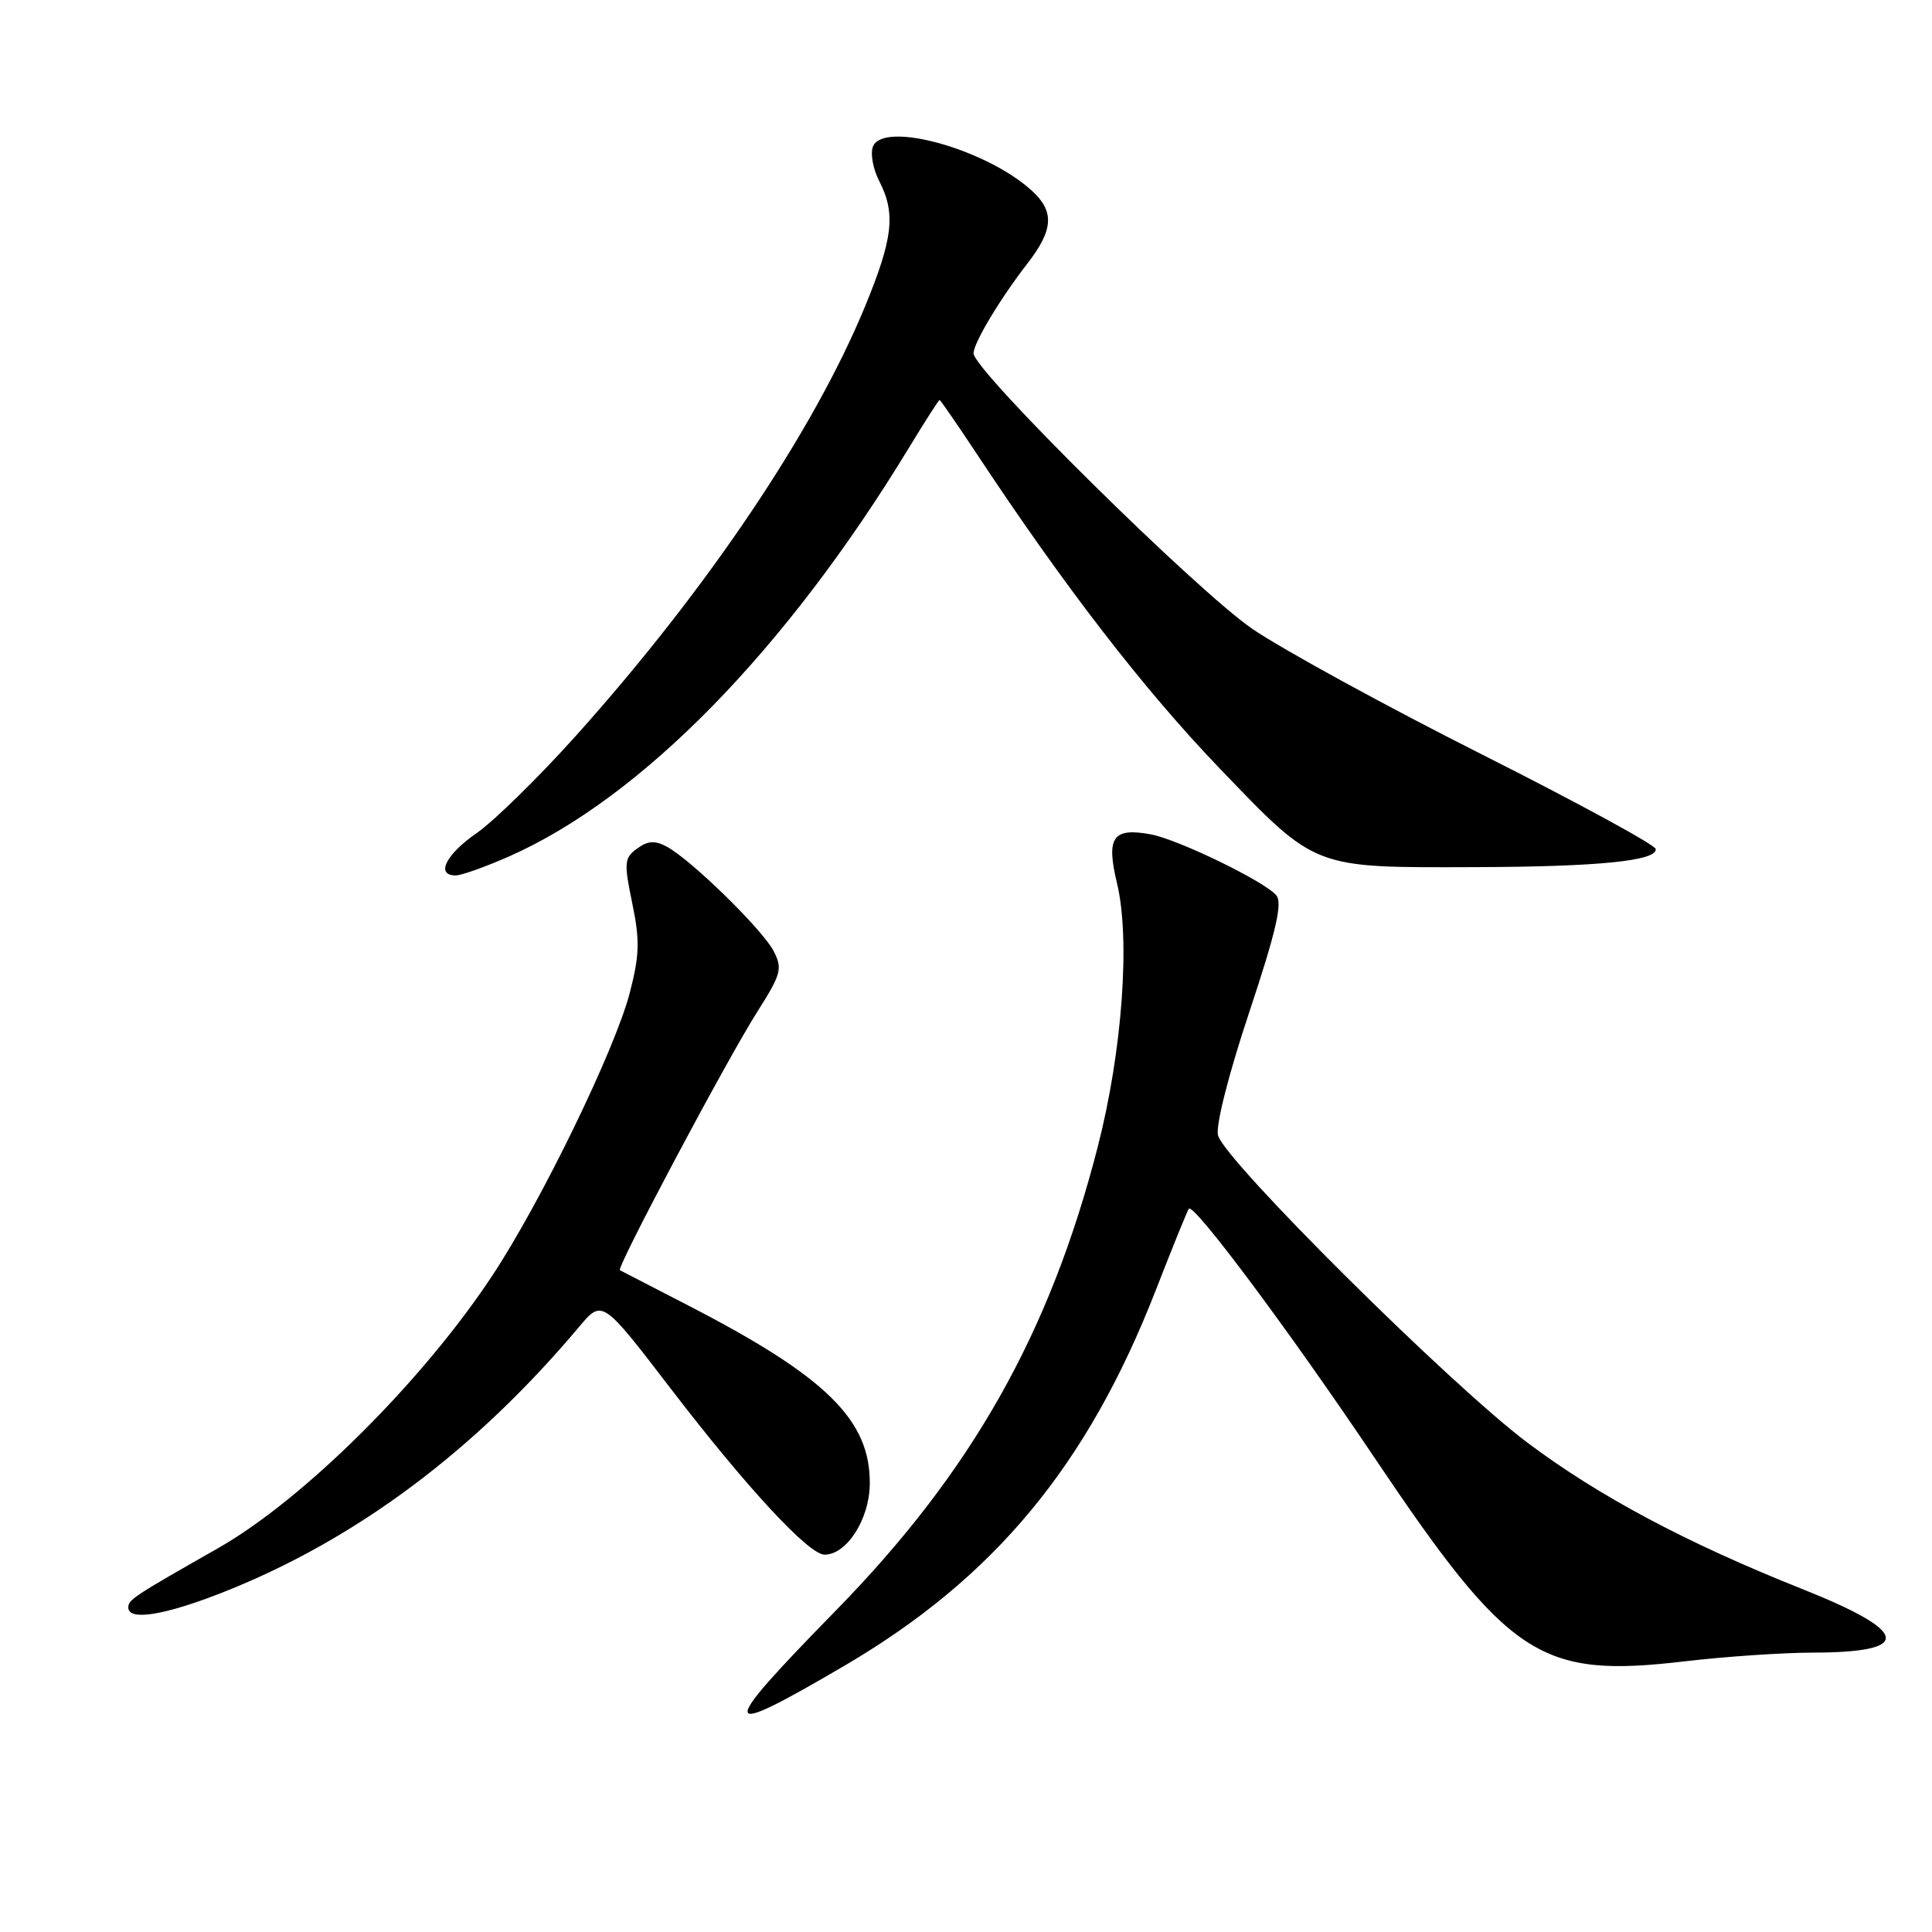 <?xml version="1.0" encoding="UTF-8" standalone="no"?>
<!DOCTYPE svg PUBLIC "-//W3C//DTD SVG 1.1//EN" "http://www.w3.org/Graphics/SVG/1.1/DTD/svg11.dtd" >
<svg xmlns="http://www.w3.org/2000/svg" xmlns:xlink="http://www.w3.org/1999/xlink" version="1.1" viewBox="0 0 256 256">
 <g >
 <path fill="currentColor"
d=" M 111.84 220.75 C 131.74 209.09 144.07 194.22 153.13 171.00 C 155.38 165.22 157.36 160.35 157.53 160.16 C 158.21 159.42 170.81 176.31 182.07 193.07 C 200.01 219.76 204.02 222.40 223.28 220.13 C 228.54 219.51 236.14 218.99 240.17 218.98 C 253.58 218.96 253.11 216.24 238.70 210.51 C 223.48 204.45 211.82 198.24 202.42 191.18 C 192.20 183.52 162.22 153.74 161.39 150.43 C 161.07 149.14 162.79 142.34 165.54 134.10 C 169.09 123.42 169.96 119.66 169.12 118.64 C 167.59 116.80 156.17 111.25 152.50 110.56 C 147.45 109.62 146.54 110.93 148.01 117.04 C 149.79 124.45 148.71 139.27 145.47 151.91 C 139.13 176.64 128.77 194.99 110.75 213.41 C 94.91 229.60 95.06 230.58 111.84 220.75 Z  M 29.72 210.92 C 47.18 203.99 62.94 192.22 76.72 175.83 C 79.80 172.16 79.80 172.16 88.83 183.94 C 98.91 197.09 107.16 206.00 109.26 206.00 C 112.18 206.00 115.18 201.35 115.25 196.70 C 115.37 188.20 109.55 182.45 91.23 173.00 C 86.43 170.53 82.34 168.41 82.14 168.31 C 81.63 168.04 96.28 140.46 100.36 134.04 C 103.52 129.06 103.71 128.35 102.51 126.02 C 101.03 123.16 91.56 113.91 88.36 112.19 C 86.77 111.34 85.84 111.40 84.42 112.44 C 82.71 113.68 82.66 114.29 83.78 119.70 C 84.80 124.64 84.74 126.56 83.45 131.55 C 81.49 139.09 71.71 159.22 65.25 169.00 C 56.01 183.00 40.22 198.70 28.88 205.15 C 17.71 211.50 17.00 211.97 17.00 212.99 C 17.00 214.83 21.84 214.04 29.72 210.92 Z  M 67.48 113.47 C 85.00 105.72 104.19 86.09 120.49 59.25 C 122.58 55.81 124.38 53.00 124.50 53.00 C 124.61 53.00 126.86 56.26 129.50 60.25 C 141.18 77.91 151.59 91.38 161.65 101.86 C 174.48 115.21 173.87 114.97 195.50 114.90 C 211.79 114.85 219.56 114.07 219.39 112.50 C 219.32 111.95 208.97 106.32 196.39 99.98 C 183.80 93.64 170.12 86.16 166.00 83.37 C 158.65 78.37 129.00 49.09 129.00 46.82 C 129.00 45.45 132.51 39.59 136.18 34.86 C 139.59 30.45 139.73 28.02 136.75 25.29 C 130.71 19.75 117.00 15.95 115.66 19.44 C 115.31 20.37 115.69 22.43 116.51 24.01 C 118.71 28.28 118.33 31.60 114.62 40.61 C 107.80 57.16 93.64 78.18 76.28 97.53 C 71.35 103.02 65.45 108.80 63.16 110.39 C 59.06 113.23 57.69 116.00 60.38 116.00 C 61.13 116.00 64.33 114.86 67.48 113.47 Z "/>
</g>
</svg>